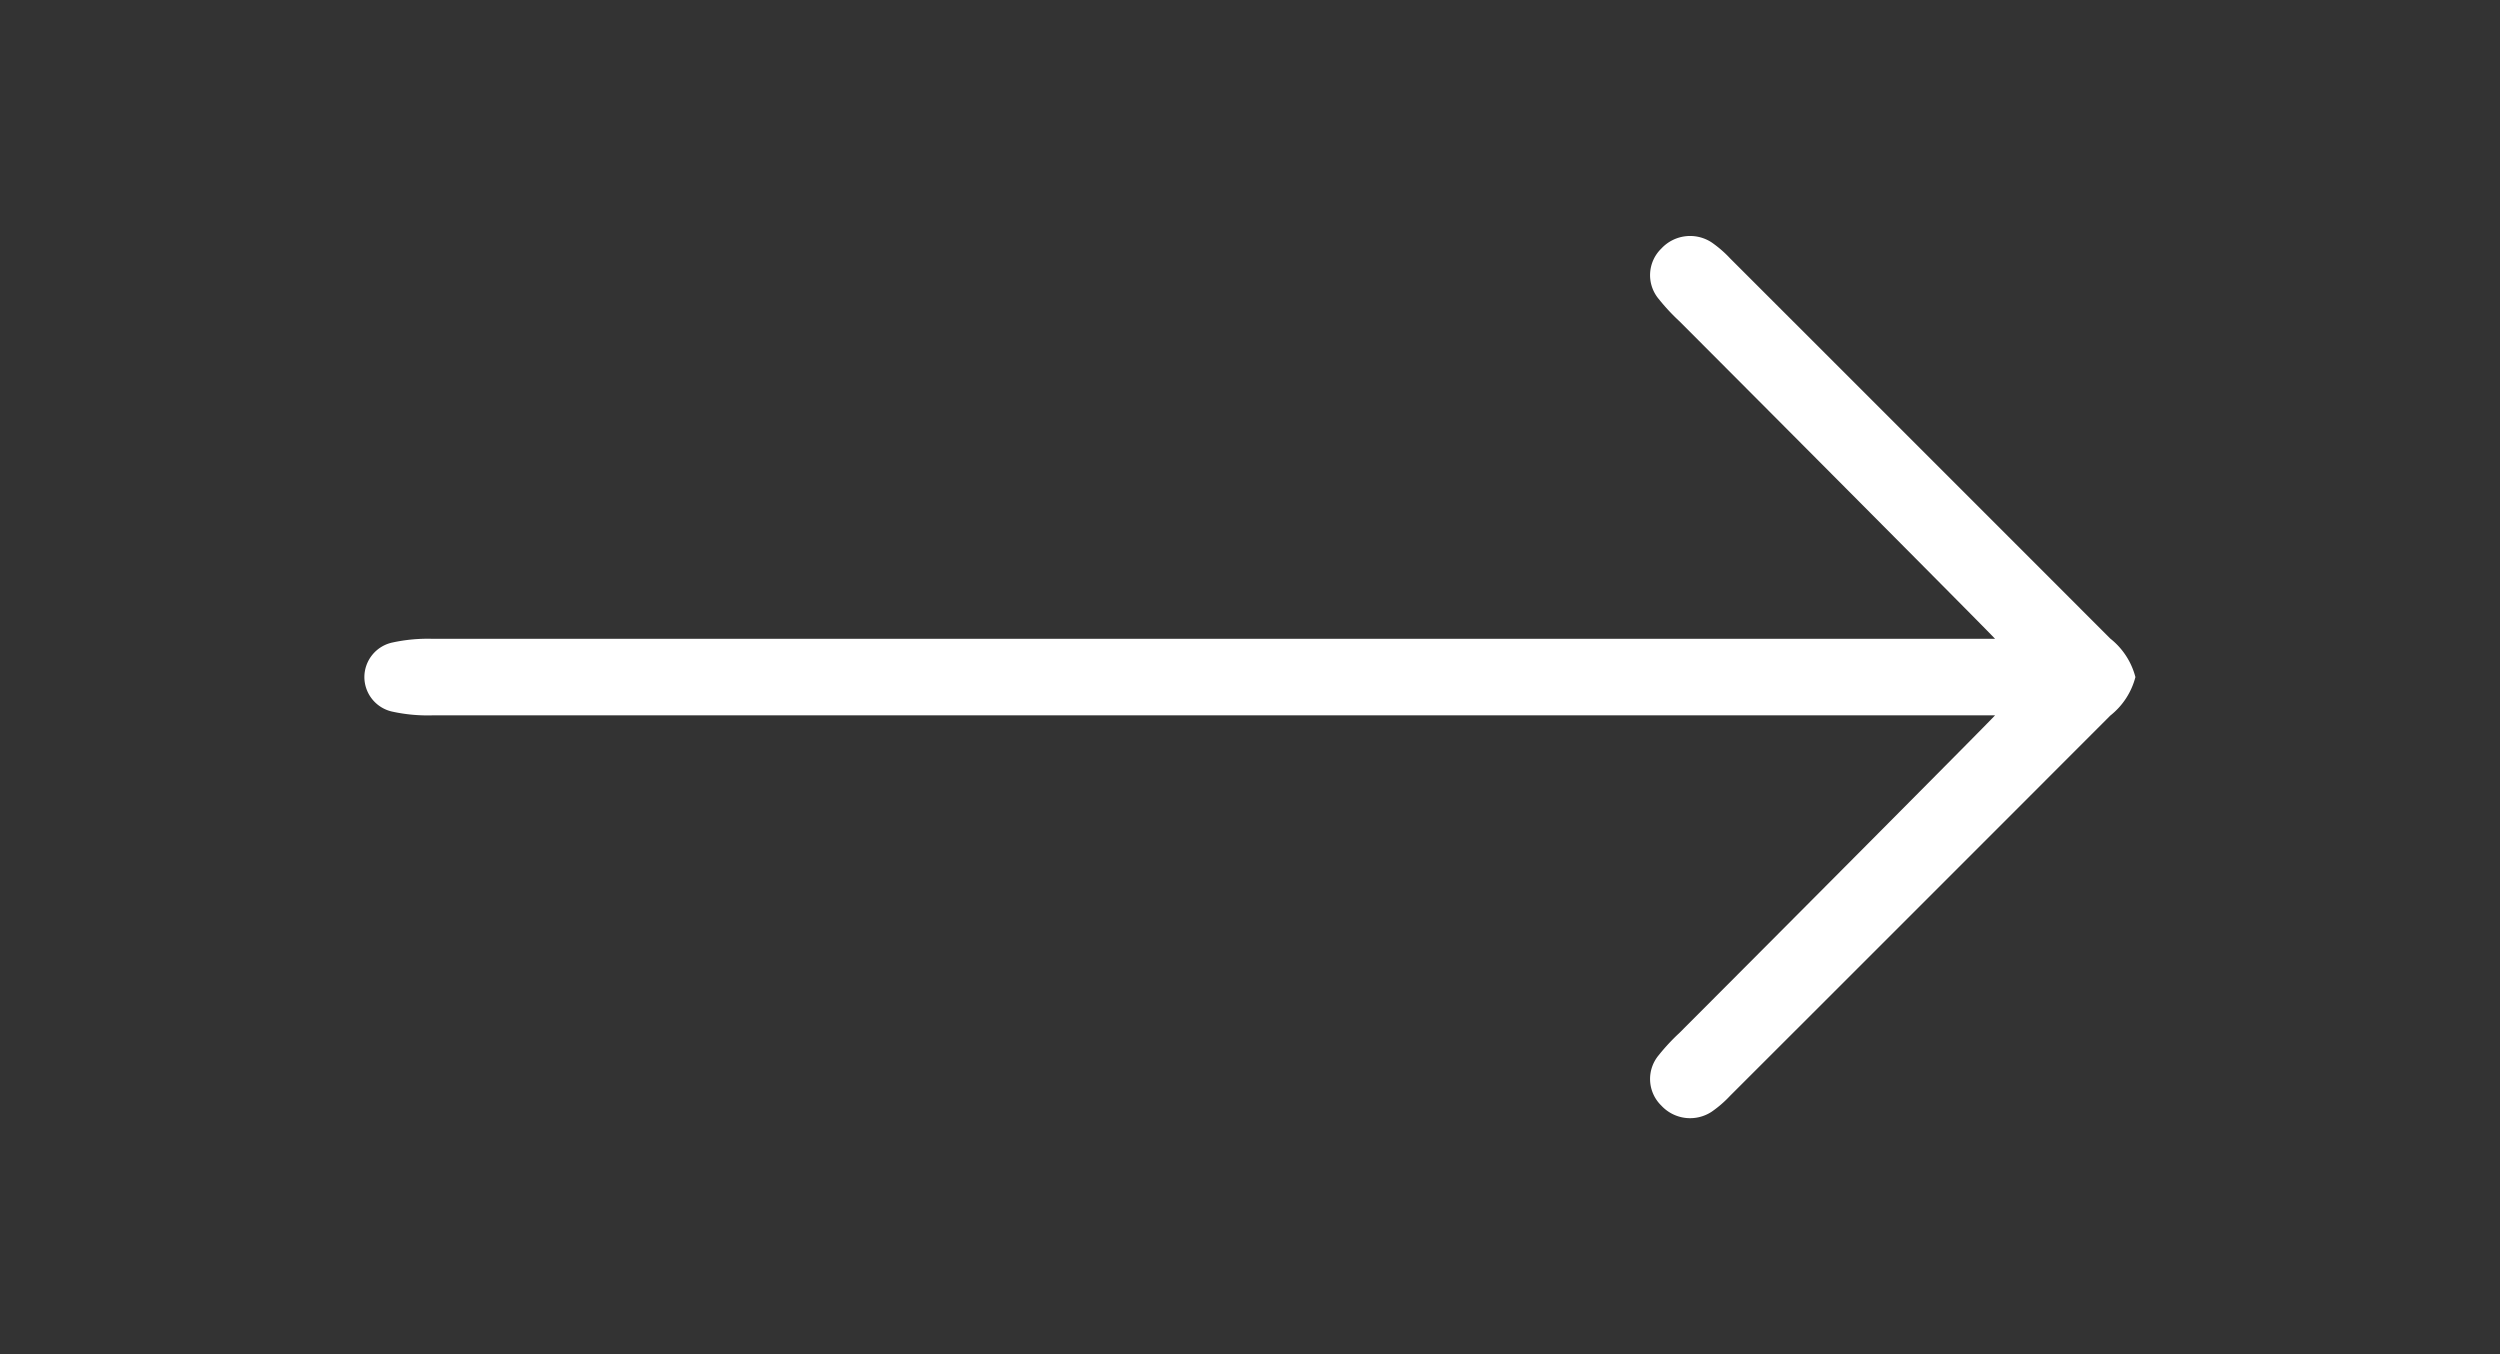 <svg xmlns="http://www.w3.org/2000/svg" width="48" height="26" viewBox="0 0 48 26"><rect x="0" y="0" width="48" height="26" fill="#333333" stroke="none"/><defs><style>.a,.b{fill:#fff;}.a{opacity:0;}</style></defs><g transform="translate(1158 877) rotate(180)"><rect class="a" width="48" height="26" transform="translate(1110 851)"/><path class="b" d="M-524.068,865.992q3.648-3.652,7.3-7.3a2.186,2.186,0,0,1,.355-.307.753.753,0,0,1,.966.119.712.712,0,0,1,.05.967,3.936,3.936,0,0,1-.4.43c-1.863,1.865-5.847,5.868-6.058,6.095.366,0,20.3,0,30.012,0a3.176,3.176,0,0,1,.757.071.681.681,0,0,1,.54.664.681.681,0,0,1-.54.664,3.176,3.176,0,0,1-.757.071c-9.716,0-29.646,0-30.012,0,.211.227,4.195,4.229,6.058,6.095a3.93,3.93,0,0,1,.4.43.712.712,0,0,1-.05.967.753.753,0,0,1-.966.119,2.186,2.186,0,0,1-.355-.307q-3.652-3.65-7.3-7.3a1.387,1.387,0,0,1-.482-.739A1.387,1.387,0,0,1-524.068,865.992Z" transform="translate(1641.55 -2.731)"/></g></svg>